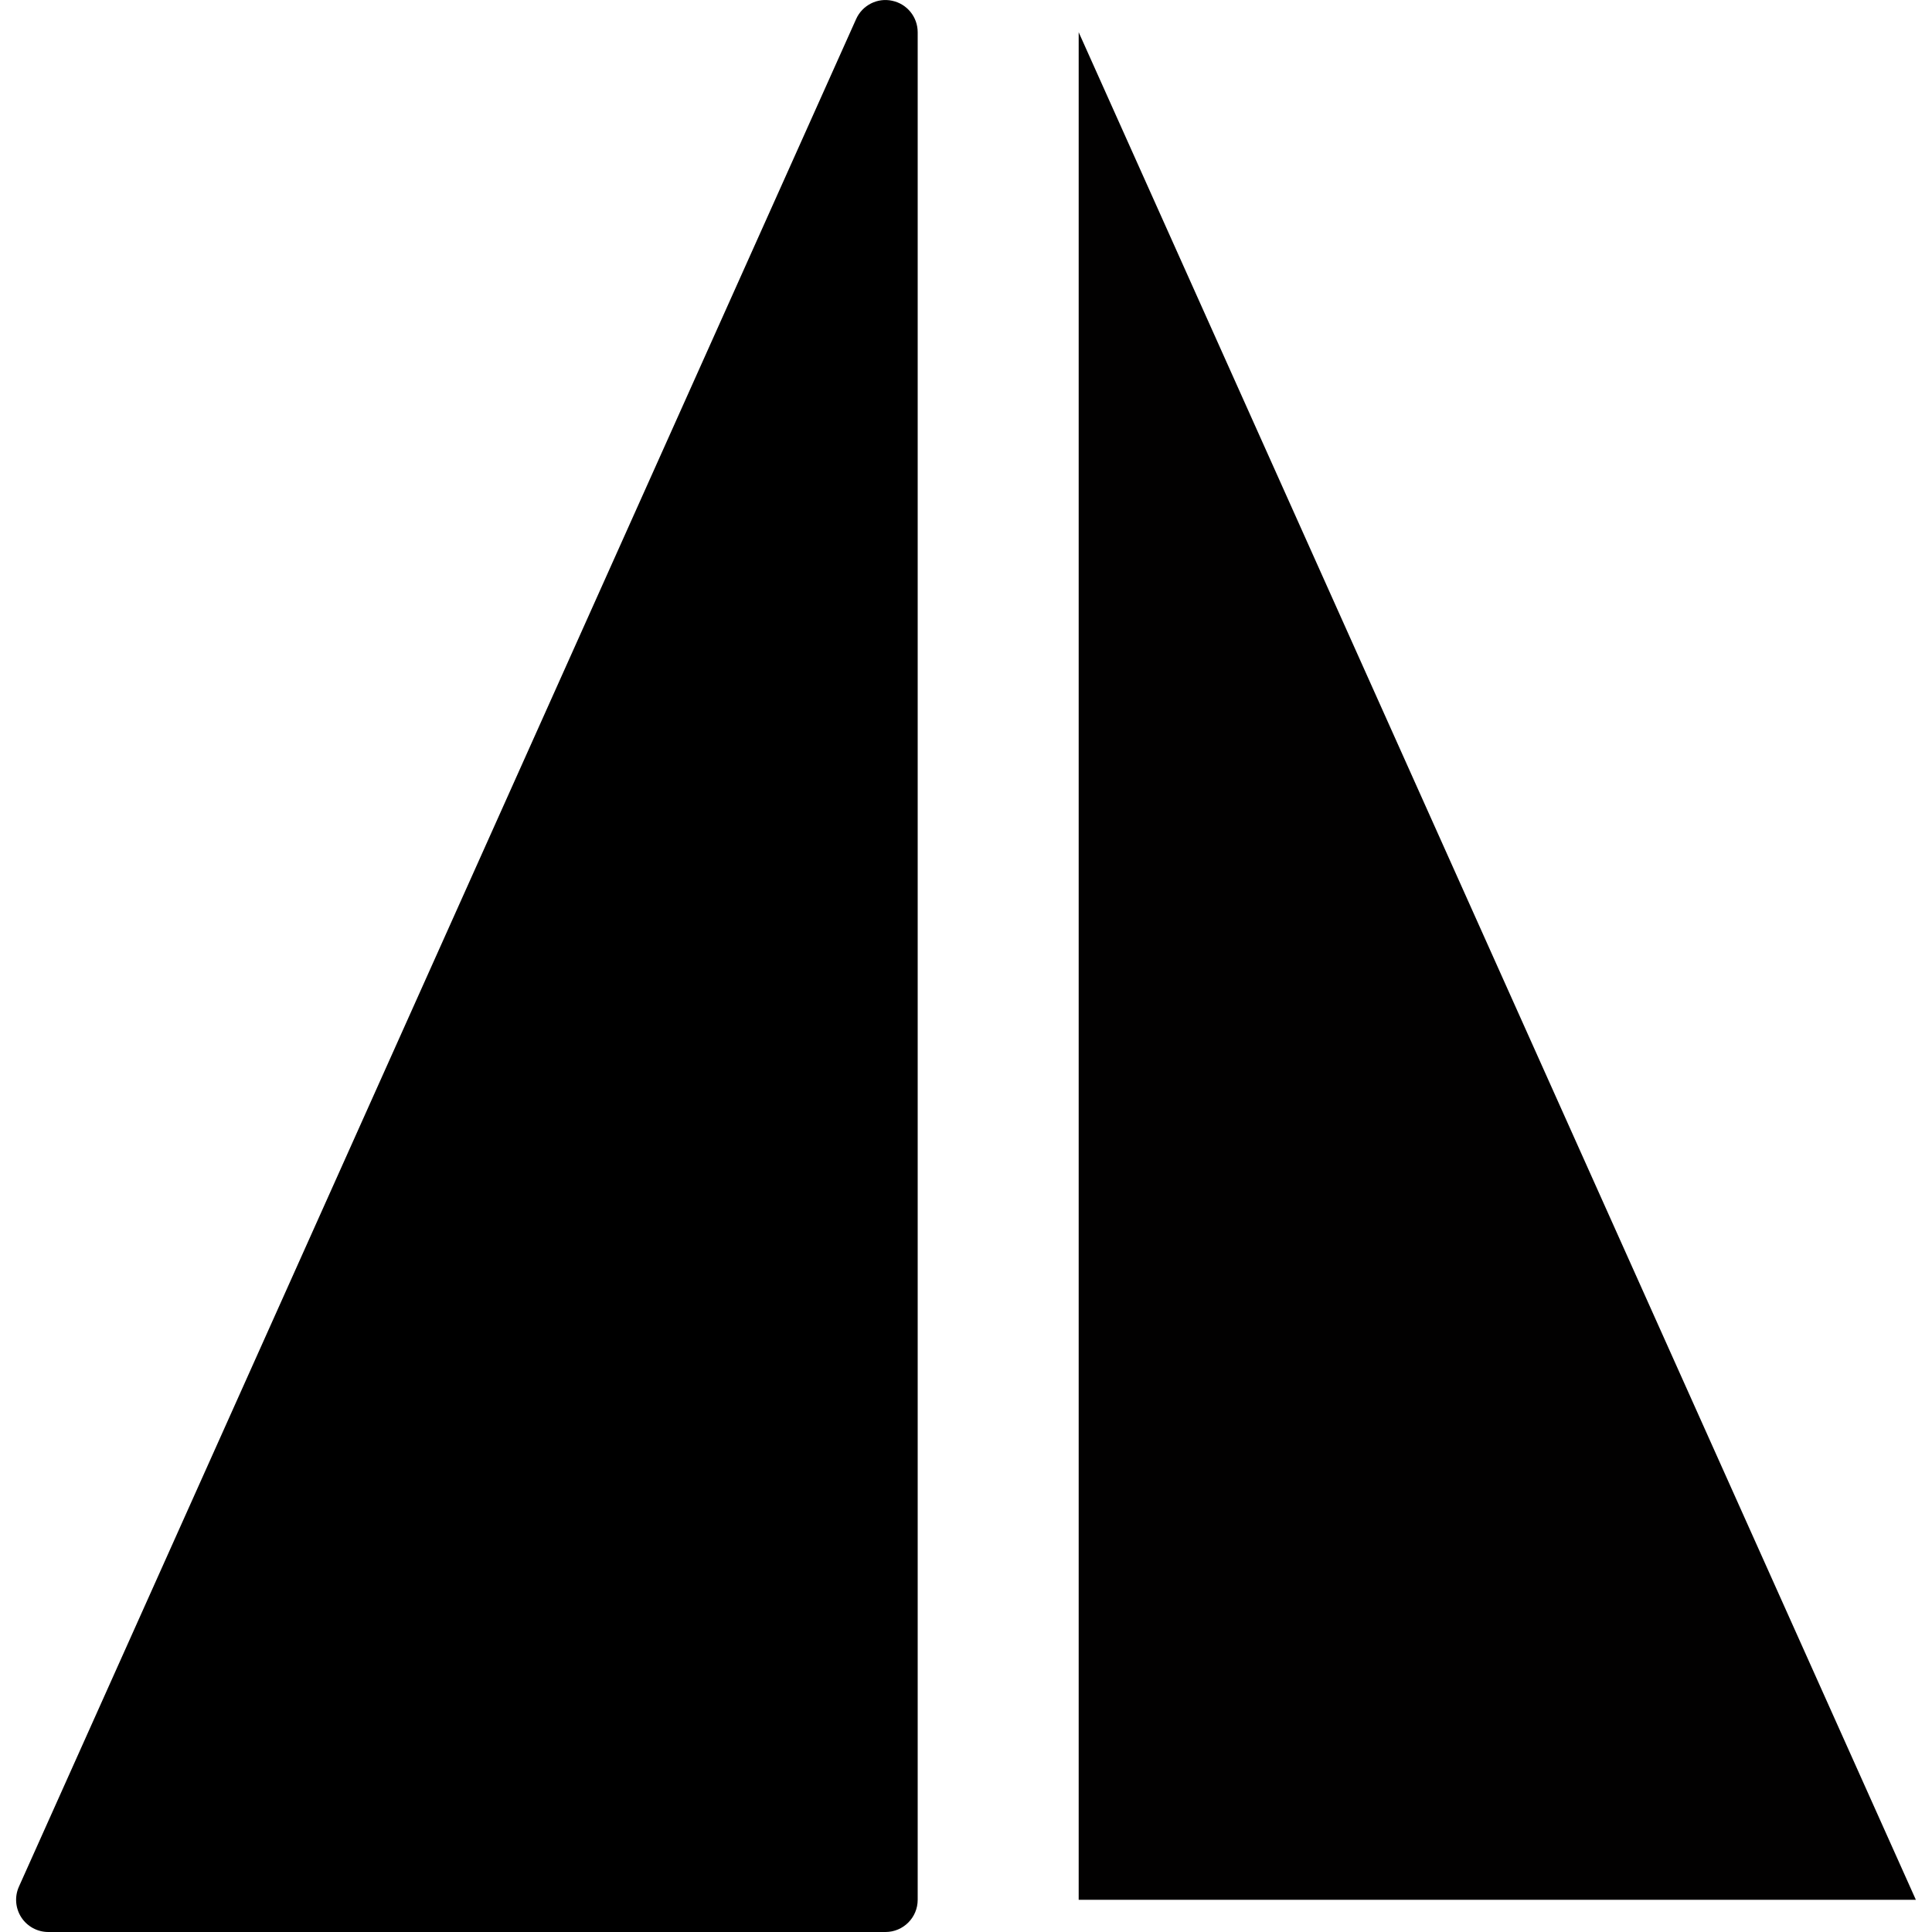 <?xml version="1.0"?>
<svg xmlns="http://www.w3.org/2000/svg" xmlns:xlink="http://www.w3.org/1999/xlink" version="1.1" id="Capa_1" x="0px" y="0px" viewBox="0 0 60.001 60.001" style="enable-background:new 0 0 60.001 60.001;" xml:space="preserve" width="512px" height="512px" class=""><g><g>
	<g>
		<polygon style="fill:#000000" points="1.5,59.001 27.5,59.001 27.5,1.001   " data-original="#26B99A" class="active-path" data-old_color="#010101"/>
		<path style="fill:#000000" d="M27.5,60.001h-26c-0.339,0-0.655-0.172-0.839-0.456c-0.184-0.285-0.212-0.644-0.073-0.953l26-58    c0.193-0.431,0.662-0.67,1.122-0.568C28.171,0.122,28.5,0.529,28.5,1.001v58C28.5,59.553,28.053,60.001,27.5,60.001z     M3.044,58.001H26.5V5.677L3.044,58.001z" data-original="#26B99A" class="active-path" data-old_color="#010101"/>
	</g>
	<polygon style="fill:#020101" points="33.5,1.001 33.5,59.001 59.5,59.001  " data-original="#7383BF" class="" data-old_color="#060404"/>
</g></g> </svg>
